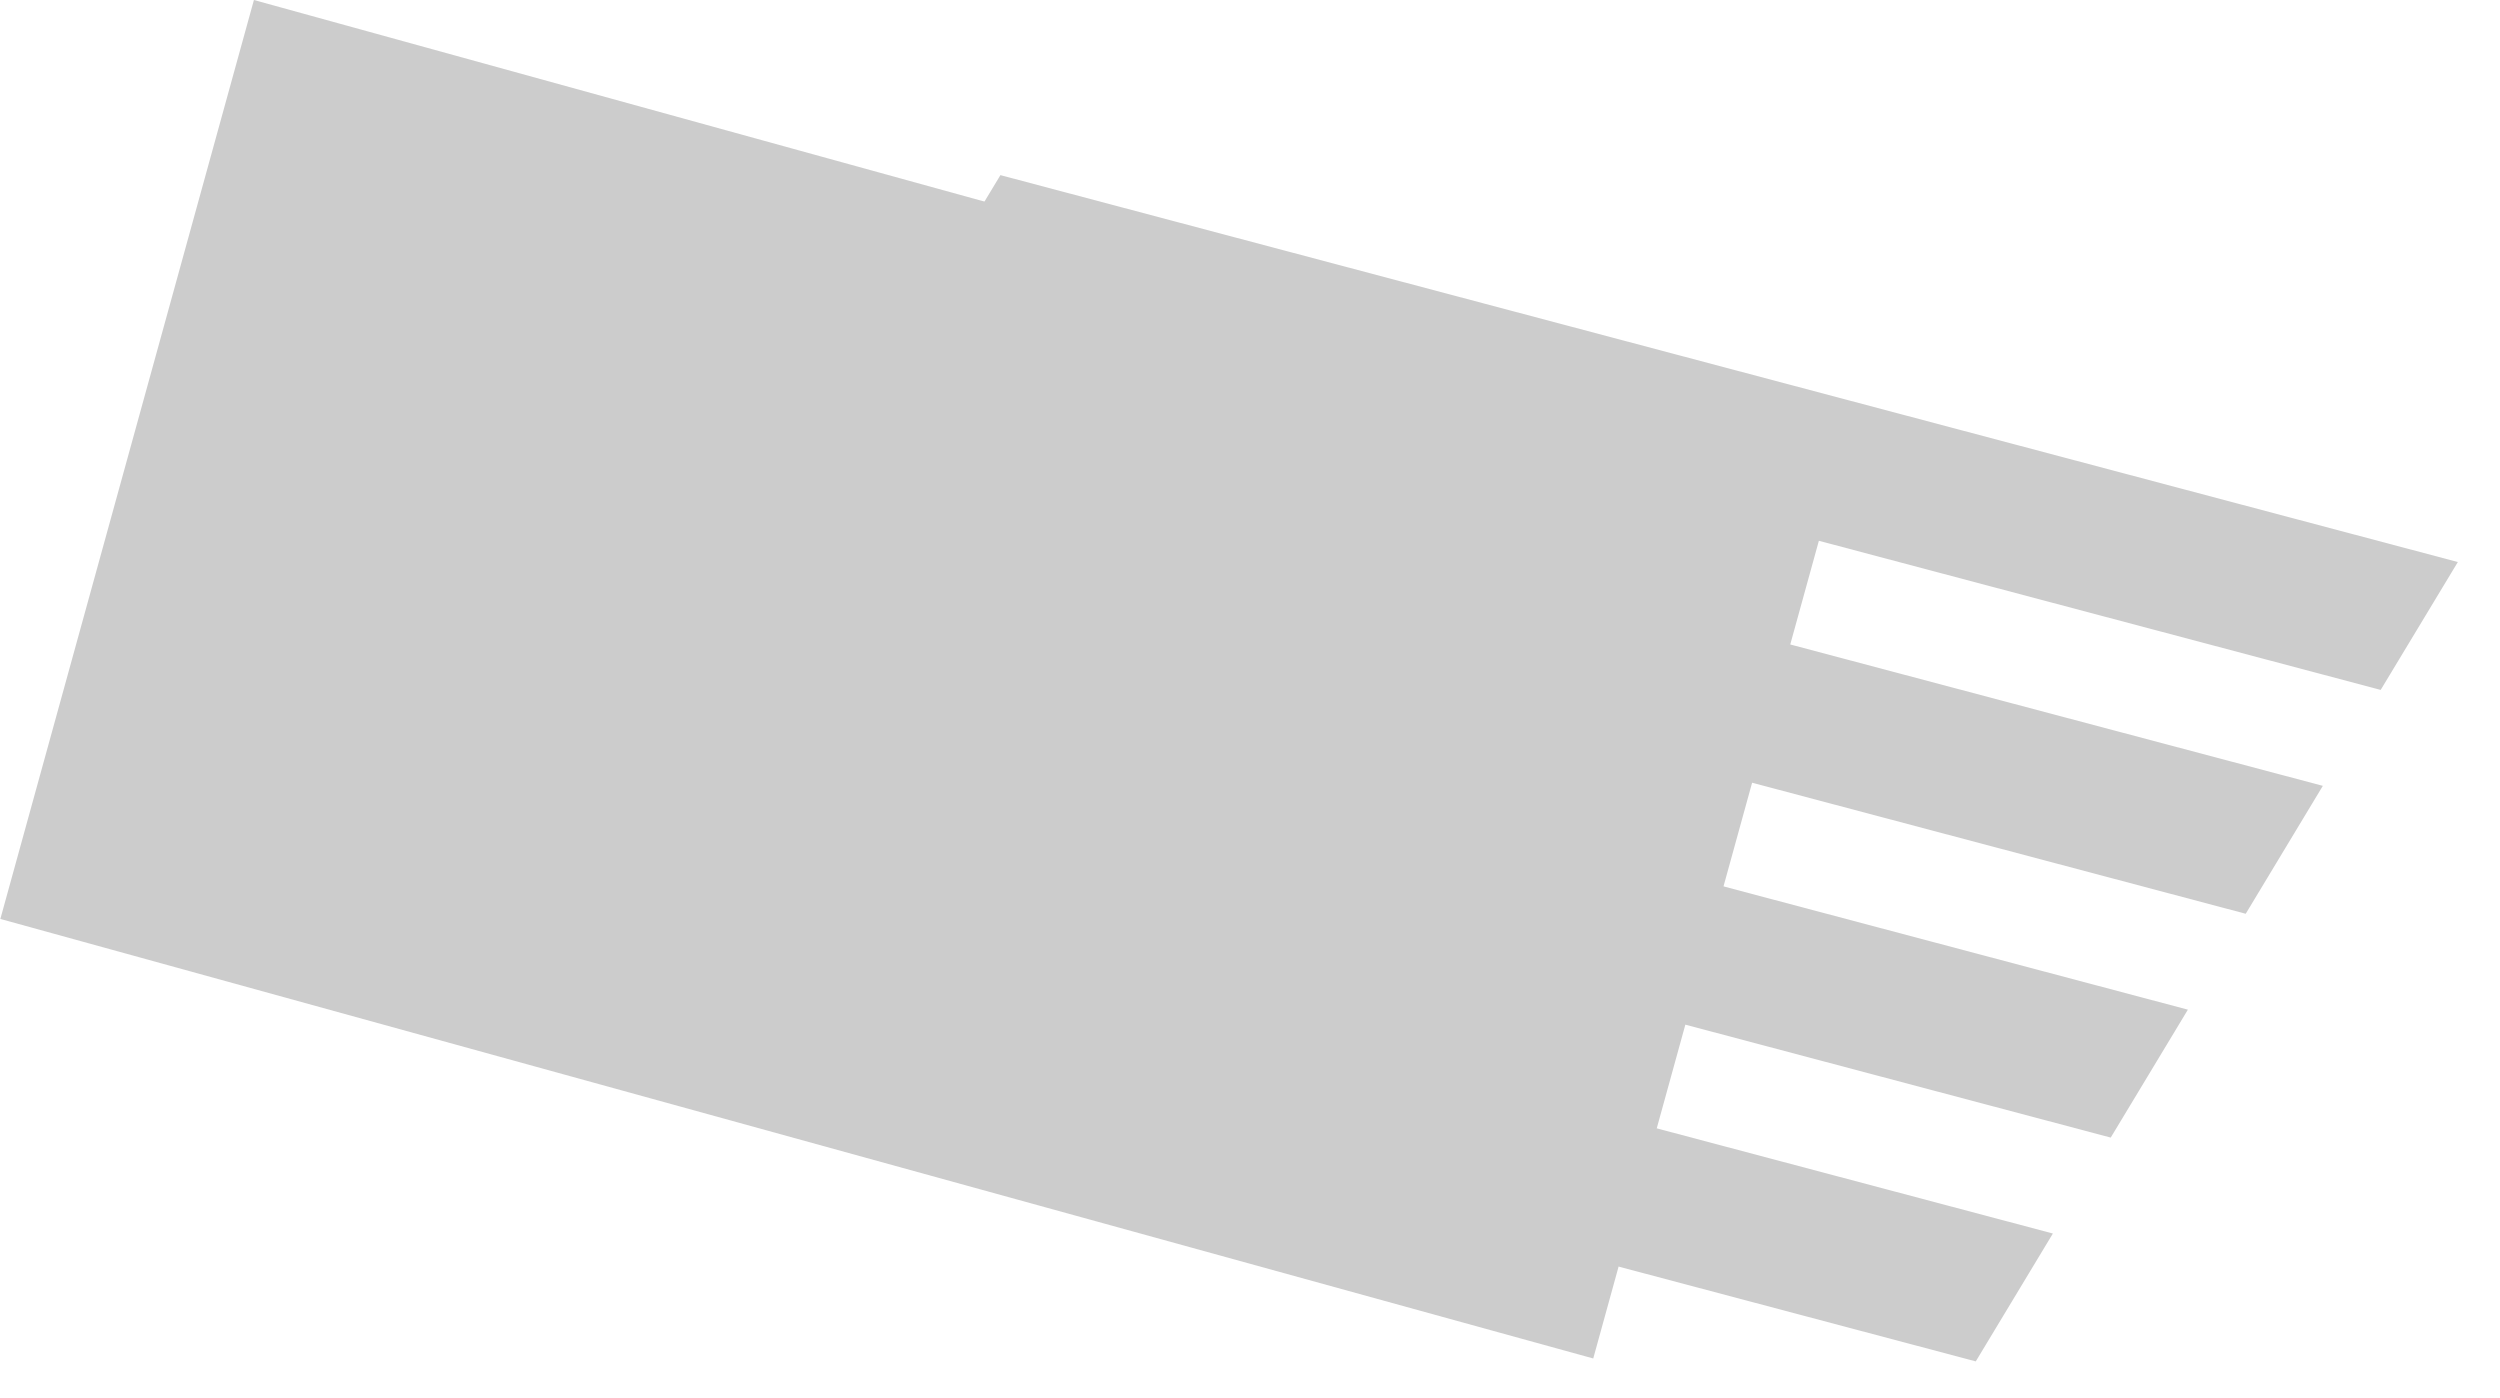 <?xml version="1.0" encoding="utf-8"?>
<!-- Generator: Adobe Illustrator 17.0.0, SVG Export Plug-In . SVG Version: 6.00 Build 0)  -->
<!DOCTYPE svg PUBLIC "-//W3C//DTD SVG 1.1//EN" "http://www.w3.org/Graphics/SVG/1.1/DTD/svg11.dtd">
<svg version="1.1" id="Layer_1" xmlns="http://www.w3.org/2000/svg" xmlns:xlink="http://www.w3.org/1999/xlink" x="0px" y="0px"
	 width="59px" height="33px" viewBox="0 0 59 33" enable-background="new 0 0 59 33" xml:space="preserve">
<g>
	
		<rect x="2.291" y="4.786" transform="matrix(0.964 0.266 -0.266 0.964 5.057 -5.223)" fill="#CCCCCC" width="38.996" height="22.497"/>
	<g>
		<polygon fill="#CCCCCC" points="56.184,16.282 21.789,7.152 23.61,4.133 58.005,13.264 		"/>
		<polygon fill="#CCCCCC" points="52.999,21.565 18.604,12.434 20.424,9.416 54.819,18.546 		"/>
		<polygon fill="#CCCCCC" points="49.813,26.847 15.418,17.716 17.238,14.698 51.634,23.828 		"/>
		<polygon fill="#CCCCCC" points="46.628,32.129 12.232,22.999 14.053,19.98 48.448,29.111 		"/>
	</g>
</g>
</svg>
